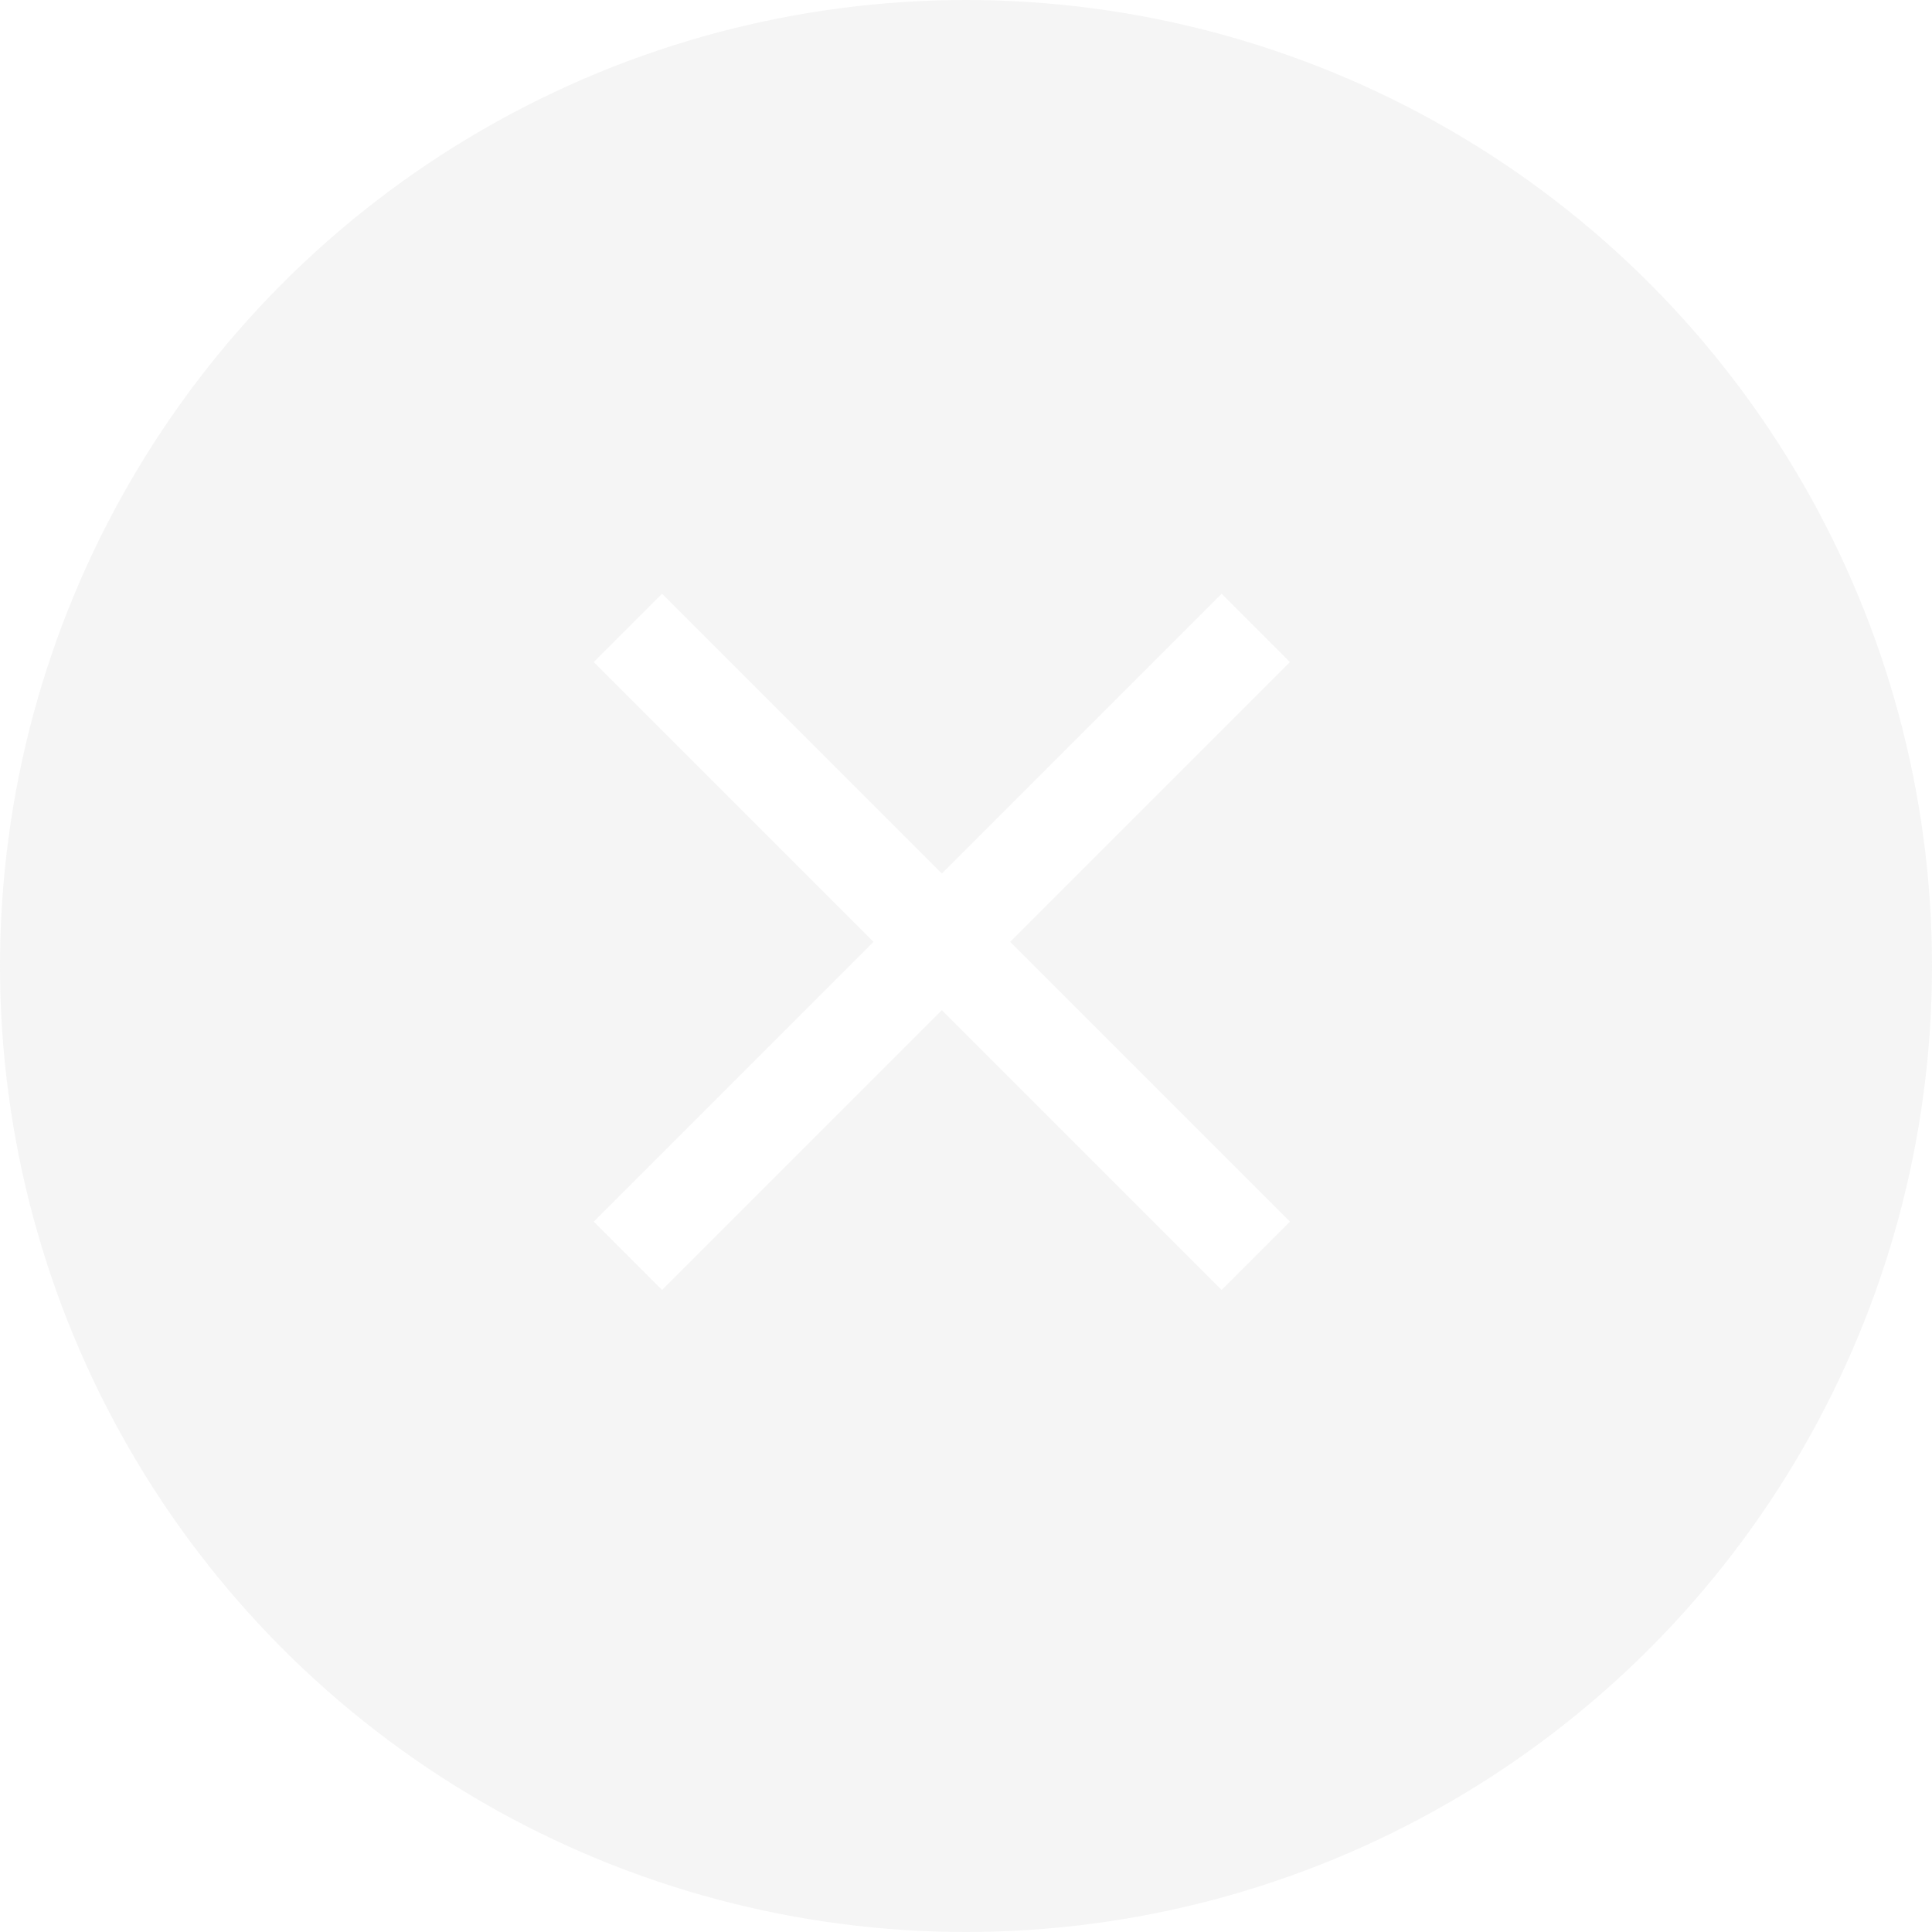 <svg width="40" height="40" viewBox="0 0 40 40" fill="none" xmlns="http://www.w3.org/2000/svg">
<g filter="url(#filter0_b_43_1540)">
<circle cx="20" cy="20" r="20" fill="#9C9C9C" fill-opacity="0.1"/>
</g>
<path d="M13 26L26 13" stroke="white" stroke-width="2"/>
<path d="M26 26L13 13" stroke="white" stroke-width="2"/>
<defs>
<filter id="filter0_b_43_1540" x="-8.8" y="-8.8" width="57.6" height="57.6" filterUnits="userSpaceOnUse" color-interpolation-filters="sRGB">
<feFlood flood-opacity="0" result="BackgroundImageFix"/>
<feGaussianBlur in="BackgroundImageFix" stdDeviation="4.4"/>
<feComposite in2="SourceAlpha" operator="in" result="effect1_backgroundBlur_43_1540"/>
<feBlend mode="normal" in="SourceGraphic" in2="effect1_backgroundBlur_43_1540" result="shape"/>
</filter>
</defs>
</svg>
